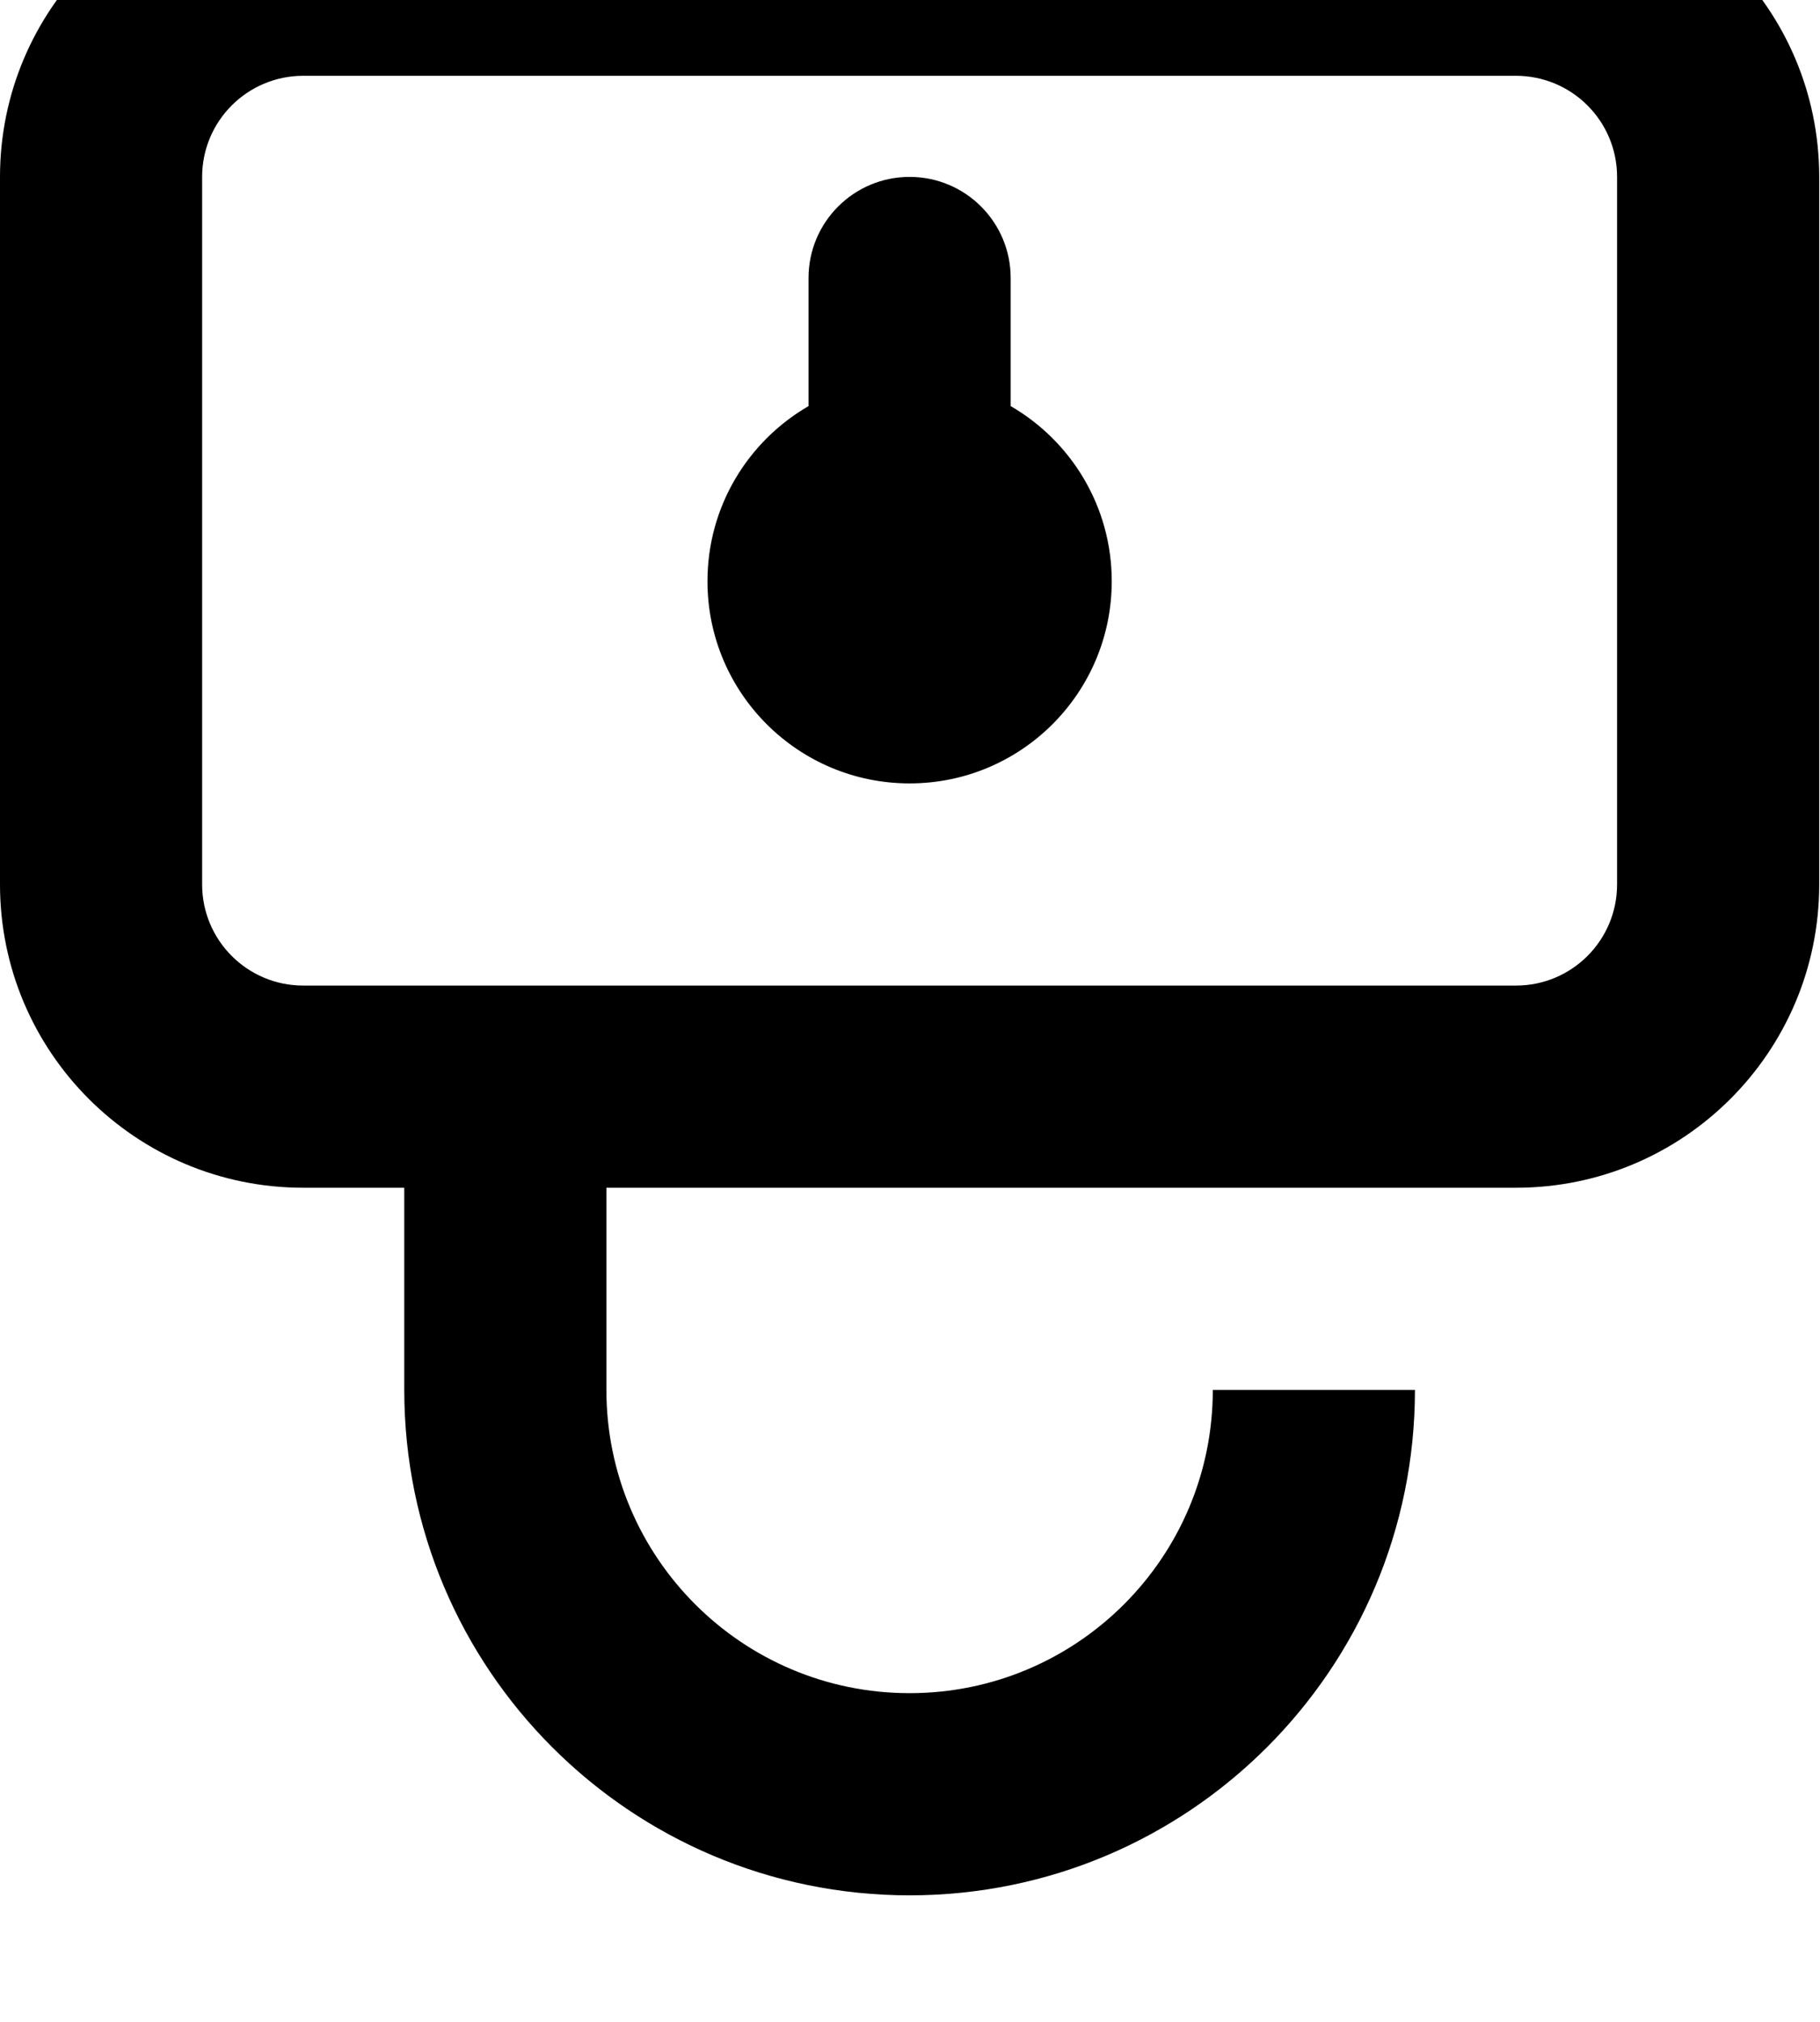 <?xml version="1.0" encoding="UTF-8"?>
<svg viewBox="0 0 922 1024" version="1.1" xmlns="http://www.w3.org/2000/svg" xmlns:xlink="http://www.w3.org/1999/xlink">
    <path d="M614.4 704v25.6l-307.2-128v-51.2h-102.4v153.6c0 141.385 114.615 256 256 256s256-114.615 256-256h-102.4zM460.8 857.6c-84.831 0-153.6-68.769-153.6-153.6v-102.4l307.2 128v-25.6c0 84.831-68.769 153.6-153.6 153.6zM153.6 601.6h614.4c84.831 0 153.6-68.769 153.6-153.6v-358.4c0-84.831-68.769-153.6-153.6-153.6h-614.4c-84.831 0-153.6 68.769-153.6 153.6v358.4c0 84.831 68.769 153.6 153.6 153.6zM153.6 499.2c-28.277 0-51.2-22.923-51.2-51.2v-358.4c0-28.277 22.923-51.2 51.2-51.2h614.4c28.277 0 51.2 22.923 51.2 51.2v358.4c0 28.277-22.923 51.2-51.2 51.2h-614.4zM409.6 205.699c-30.607 17.705-51.2 50.798-51.2 88.701 0 56.554 45.846 102.4 102.4 102.4s102.4-45.846 102.4-102.4c0-37.902-20.593-70.995-51.2-88.701v-64.899c0-28.277-22.923-51.2-51.2-51.2s-51.2 22.923-51.2 51.2v64.899z"></path>
</svg>